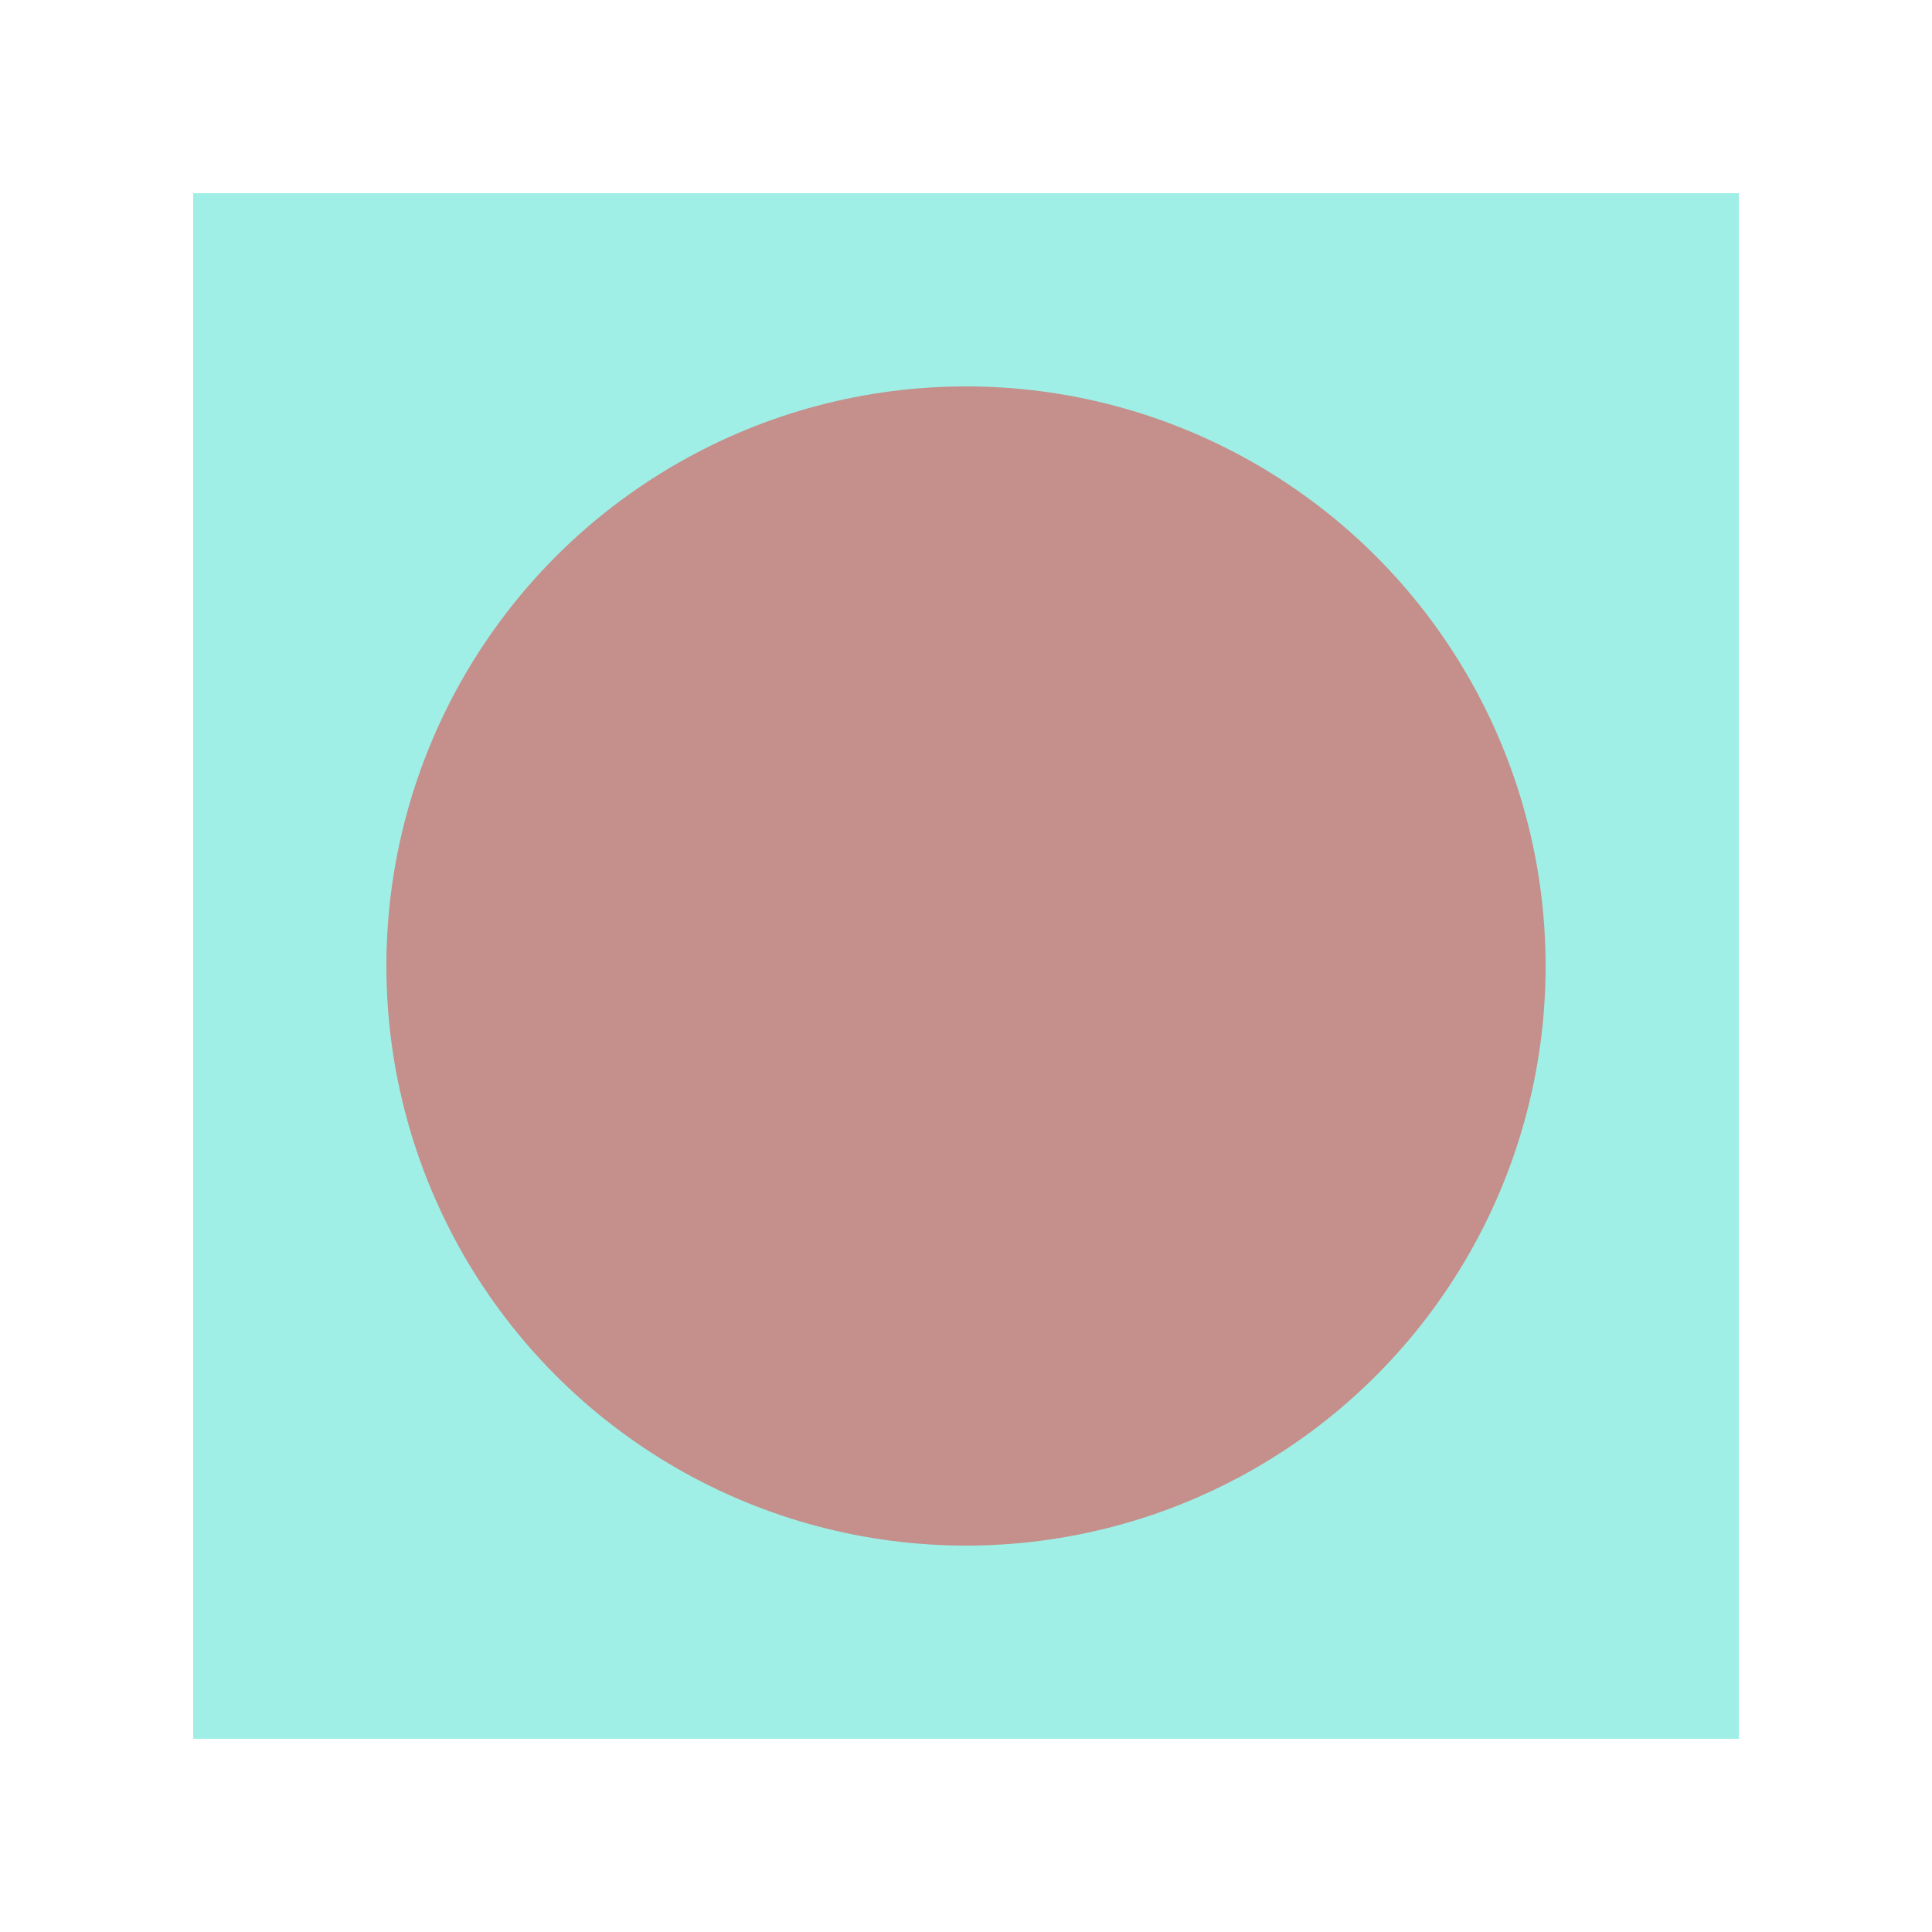 <svg xmlns="http://www.w3.org/2000/svg" width="200" height="200" viewBox="0 0 200 200">
  <!-- Cuadrado con opacidad -->
  <rect x="20" y="20" width="160" height="160" fill="rgba(64, 224, 208, 0.5)"/>

  <!-- Círculo con opacidad dentro del cuadrado -->
  <circle cx="100" cy="100" r="60" fill="rgba(255, 0, 0, 0.4)"/>
</svg>
